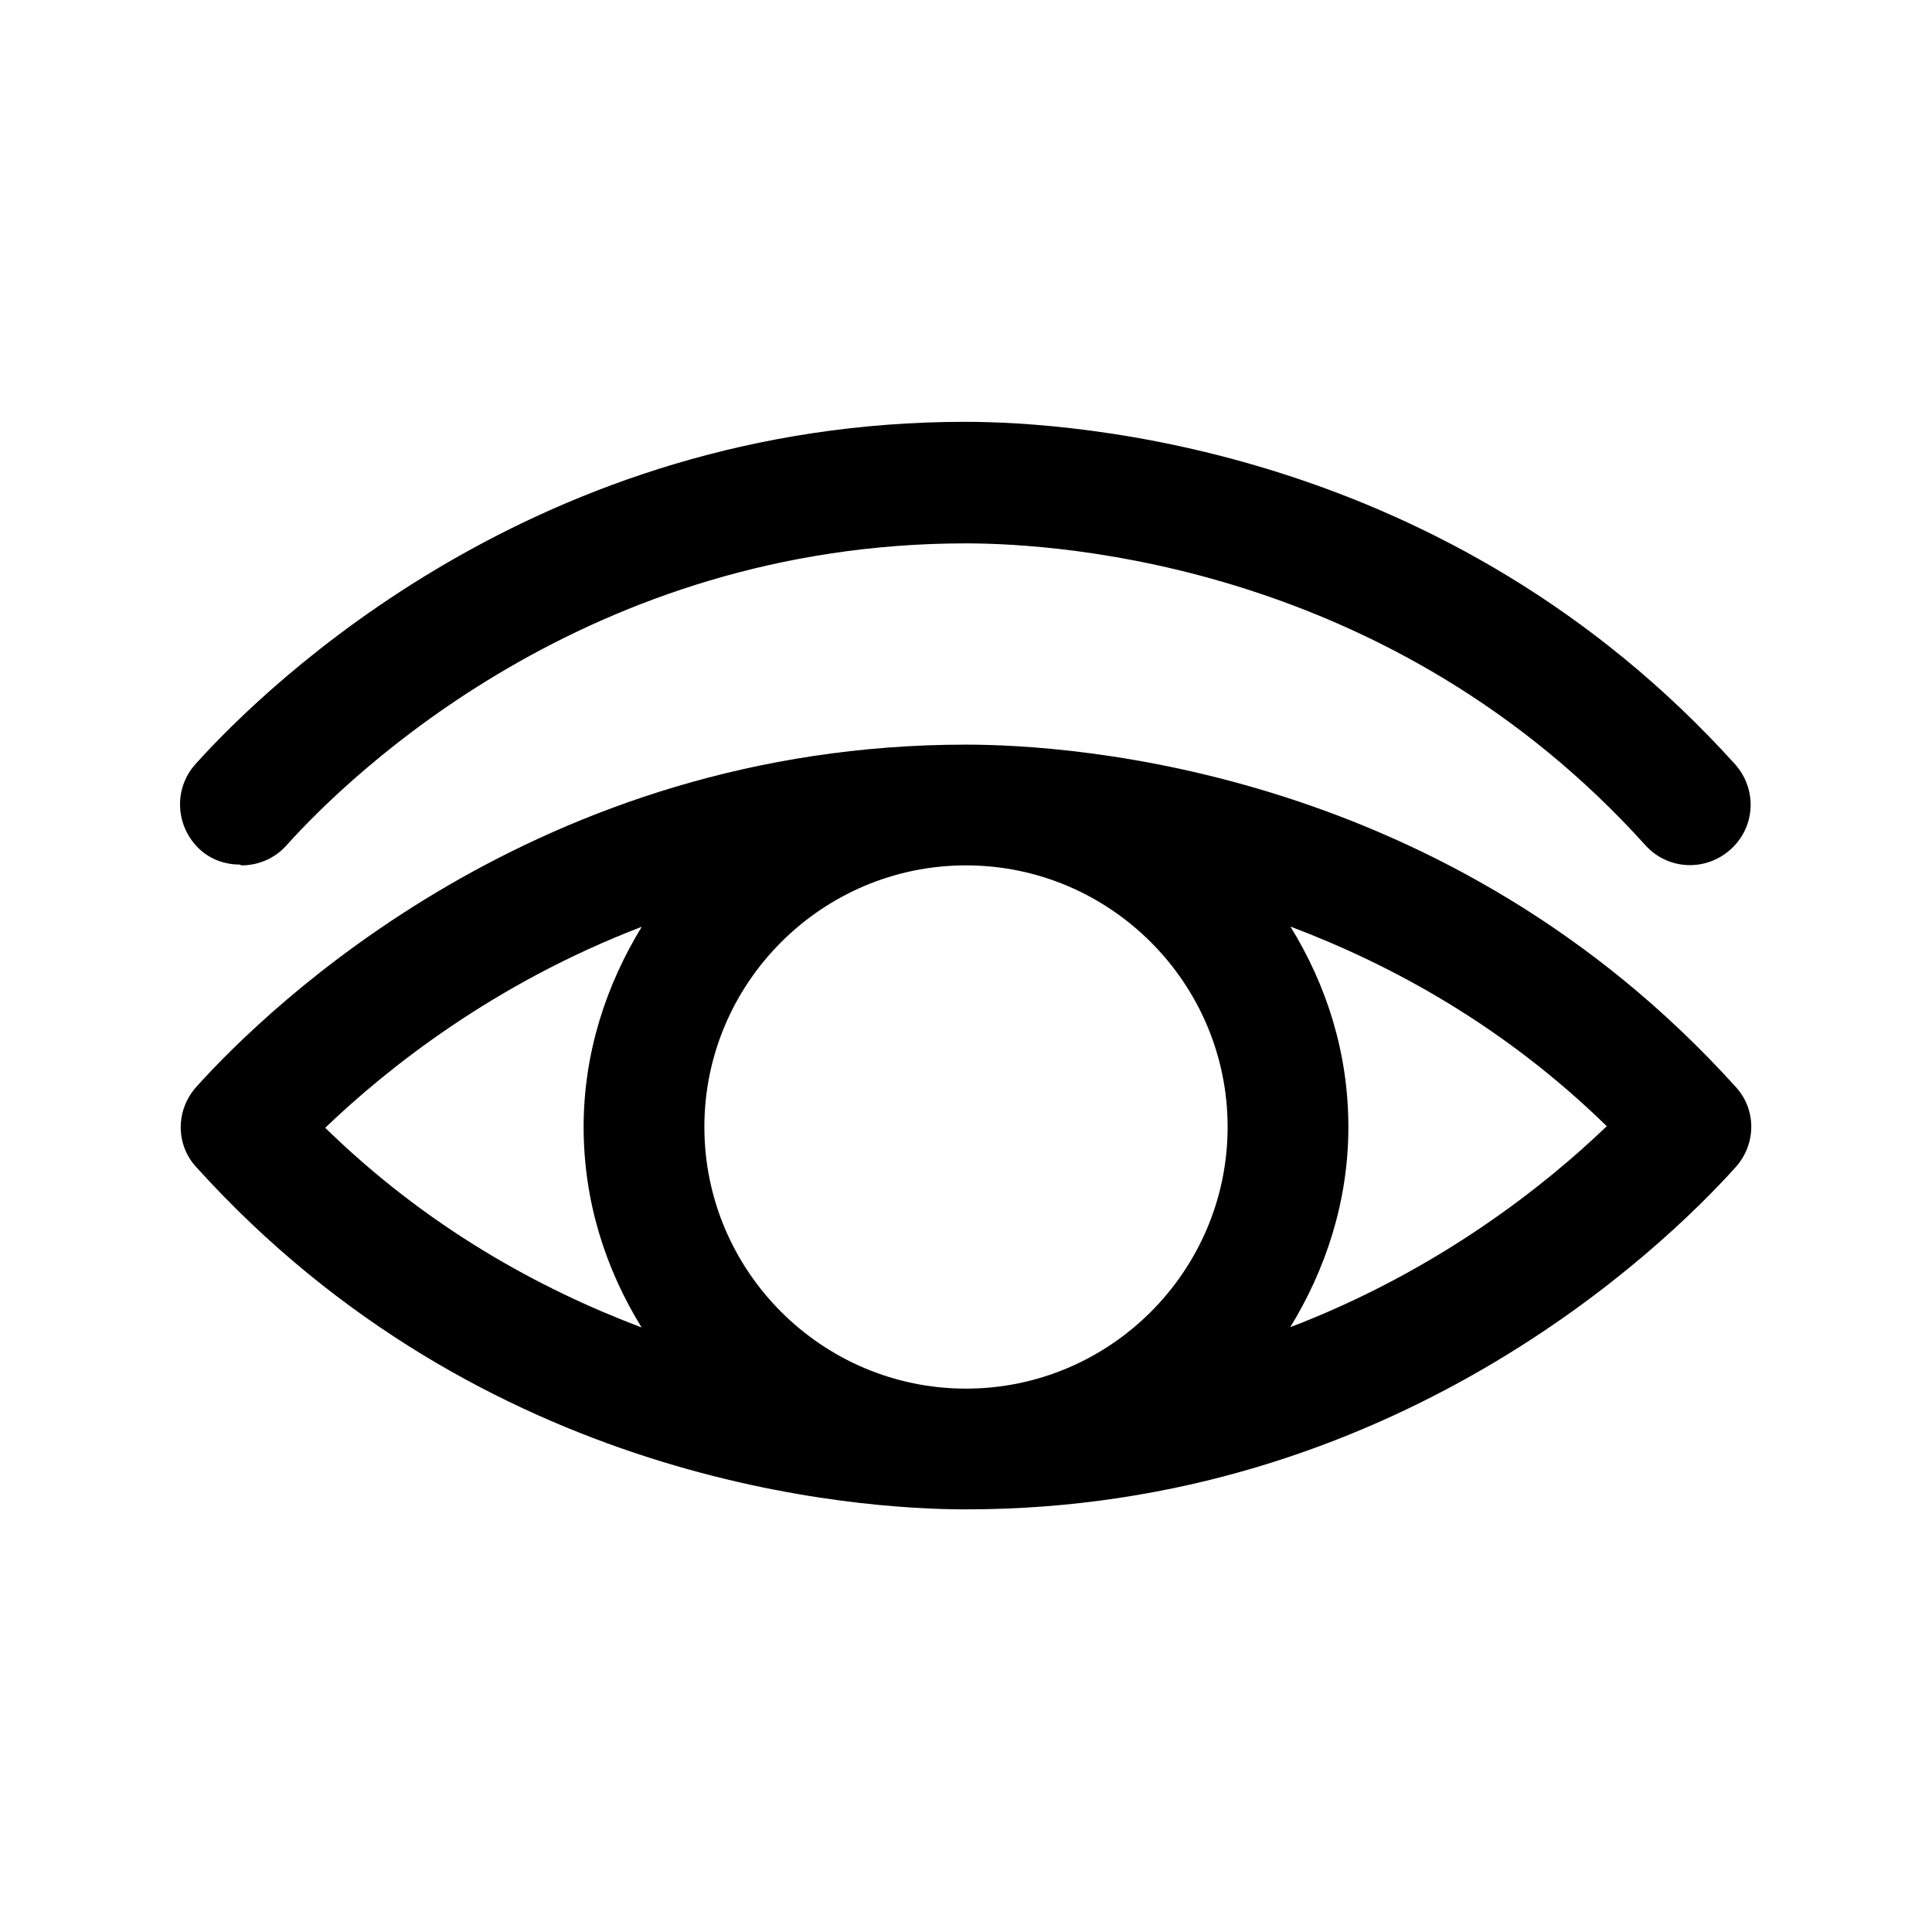 <svg width="24" height="24" viewBox="0 0 24 24" fill="none" xmlns="http://www.w3.org/2000/svg">
<path d="M21.56 13.5C18 9.56 13.35 9.25 12 9.25C6.69 9.25 3.34 12.5 2.44 13.5C2.18 13.79 2.18 14.22 2.44 14.5C6 18.44 10.65 18.75 12 18.75C17.31 18.75 20.66 15.5 21.56 14.5C21.82 14.21 21.82 13.78 21.56 13.5ZM15.25 14C15.25 15.79 13.79 17.25 12 17.25C10.21 17.25 8.75 15.79 8.75 14C8.75 12.21 10.21 10.75 12 10.75C13.79 10.75 15.25 12.21 15.25 14ZM7.98 11.5C7.53 12.23 7.25 13.08 7.25 14C7.25 14.92 7.52 15.76 7.97 16.49C6.7 16.01 5.31 15.25 4.04 14.01C4.79 13.29 6.12 12.22 7.98 11.51V11.5ZM16.02 16.5C16.47 15.77 16.75 14.92 16.75 14C16.75 13.08 16.48 12.24 16.03 11.51C17.3 11.99 18.69 12.75 19.96 13.99C19.21 14.71 17.88 15.78 16.02 16.49V16.5Z" fill="black"/>
<path d="M3 10.75C3.2 10.75 3.41 10.67 3.56 10.5C4.35 9.62 7.31 6.75 12 6.75C13.19 6.75 17.3 7.02 20.44 10.5C20.72 10.81 21.19 10.83 21.5 10.55C21.81 10.27 21.83 9.8 21.55 9.49C17.99 5.55 13.34 5.24 11.99 5.24C6.68 5.24 3.33 8.49 2.43 9.49C2.15 9.8 2.18 10.27 2.48 10.55C2.62 10.68 2.8 10.74 2.98 10.74L3 10.75Z" fill="black"/>
</svg>
